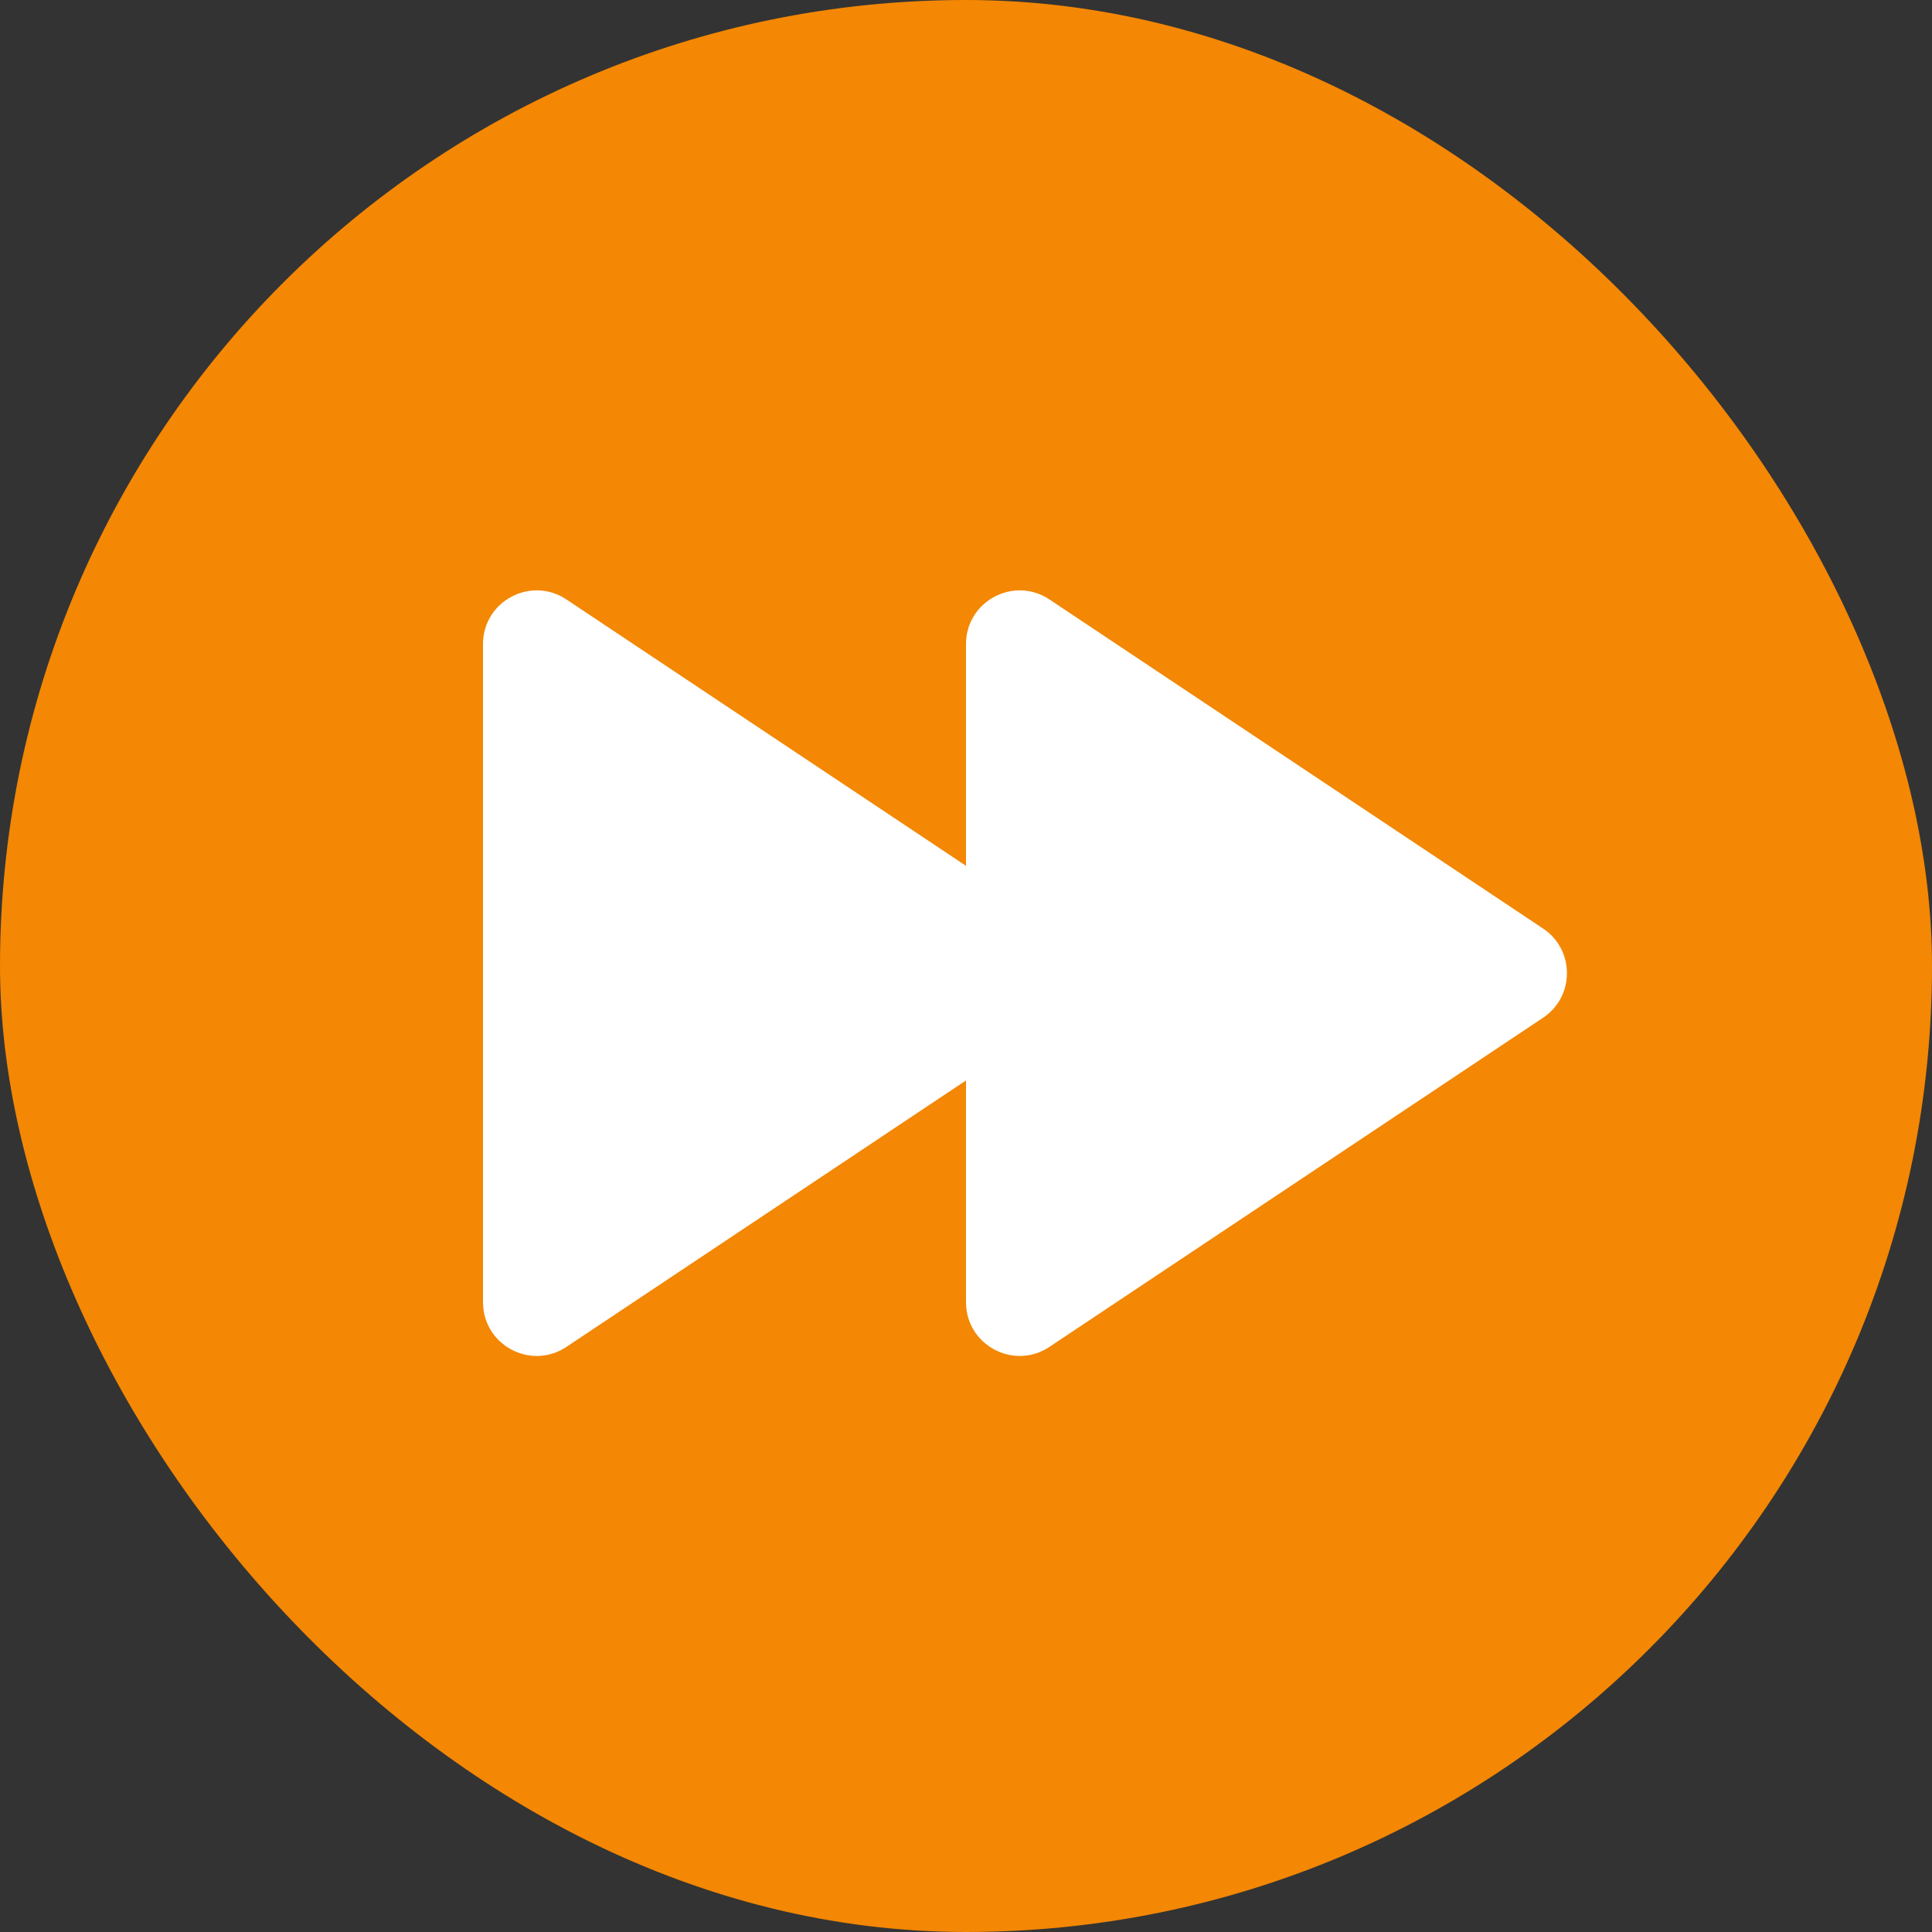 <svg width="36" height="36" viewBox="0 0 36 36" fill="none" xmlns="http://www.w3.org/2000/svg">
<rect x="0" y="0" width="36" height="36" fill="#333333" stroke="none"/>
<rect width="36" height="36" rx="18" fill="#F48703"/>
<path fill-rule="evenodd" clip-rule="evenodd" d="M18 20.133L10.555 25.097C9.89 25.54 9 25.063 9 24.265V12.002C9 11.203 9.89 10.727 10.555 11.17L18 16.133V12.002C18 11.203 18.89 10.727 19.555 11.17L28.752 17.301C29.346 17.697 29.346 18.569 28.752 18.965L19.555 25.097C18.89 25.54 18 25.063 18 24.265V20.133Z" fill="white"/>
</svg>
